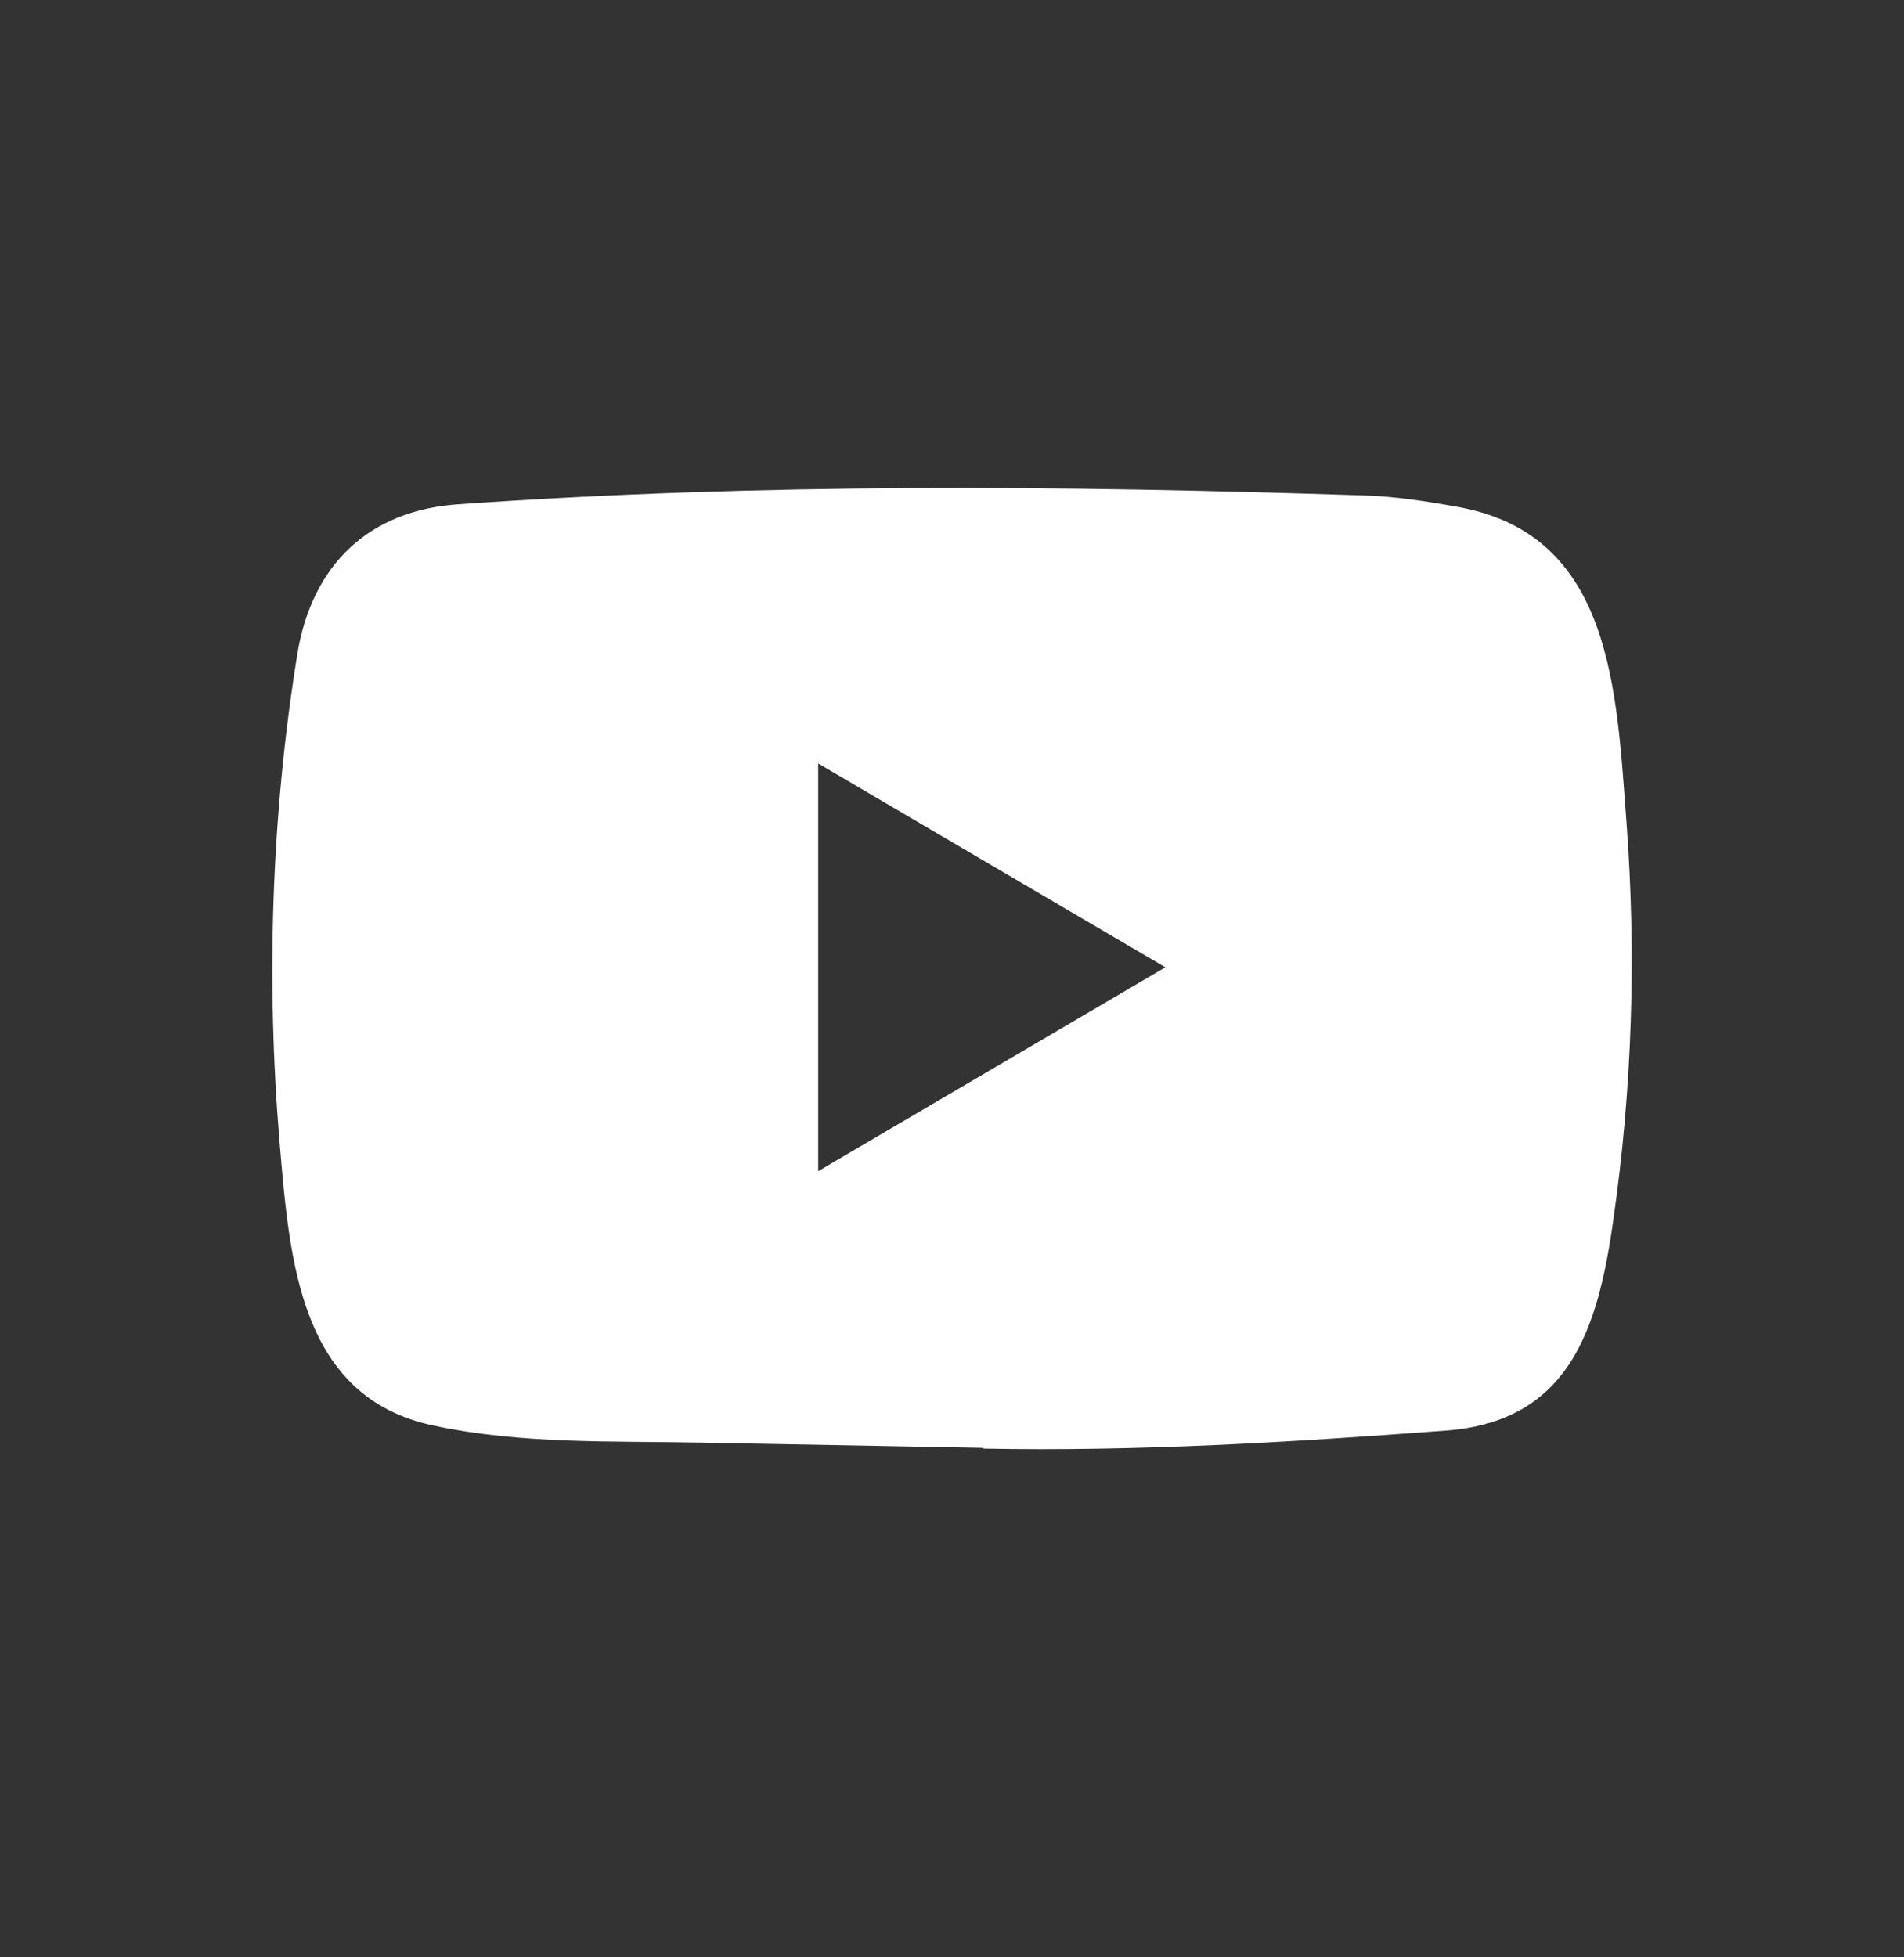 <svg width="36" height="37" viewBox="0 0 36 37" fill="none" xmlns="http://www.w3.org/2000/svg">
<rect x="0" y="0" width="36" height="37" fill="#333333" stroke="none"/>
<path d="M18.57 27.369L13.297 27.271C11.589 27.236 9.878 27.305 8.204 26.949C5.658 26.418 5.477 23.811 5.289 21.625C5.029 18.551 5.129 15.422 5.62 12.374C5.897 10.664 6.988 9.643 8.674 9.532C14.367 9.129 20.097 9.177 25.777 9.365C26.377 9.382 26.981 9.476 27.572 9.584C30.492 10.107 30.563 13.06 30.753 15.547C30.941 18.059 30.862 20.584 30.501 23.079C30.211 25.144 29.658 26.877 27.32 27.044C24.392 27.263 21.531 27.439 18.595 27.383C18.595 27.369 18.578 27.369 18.57 27.369ZM15.47 22.139C17.676 20.845 19.841 19.572 22.035 18.285C19.824 16.991 17.664 15.718 15.47 14.432V22.139Z" fill="white"/>
</svg>
